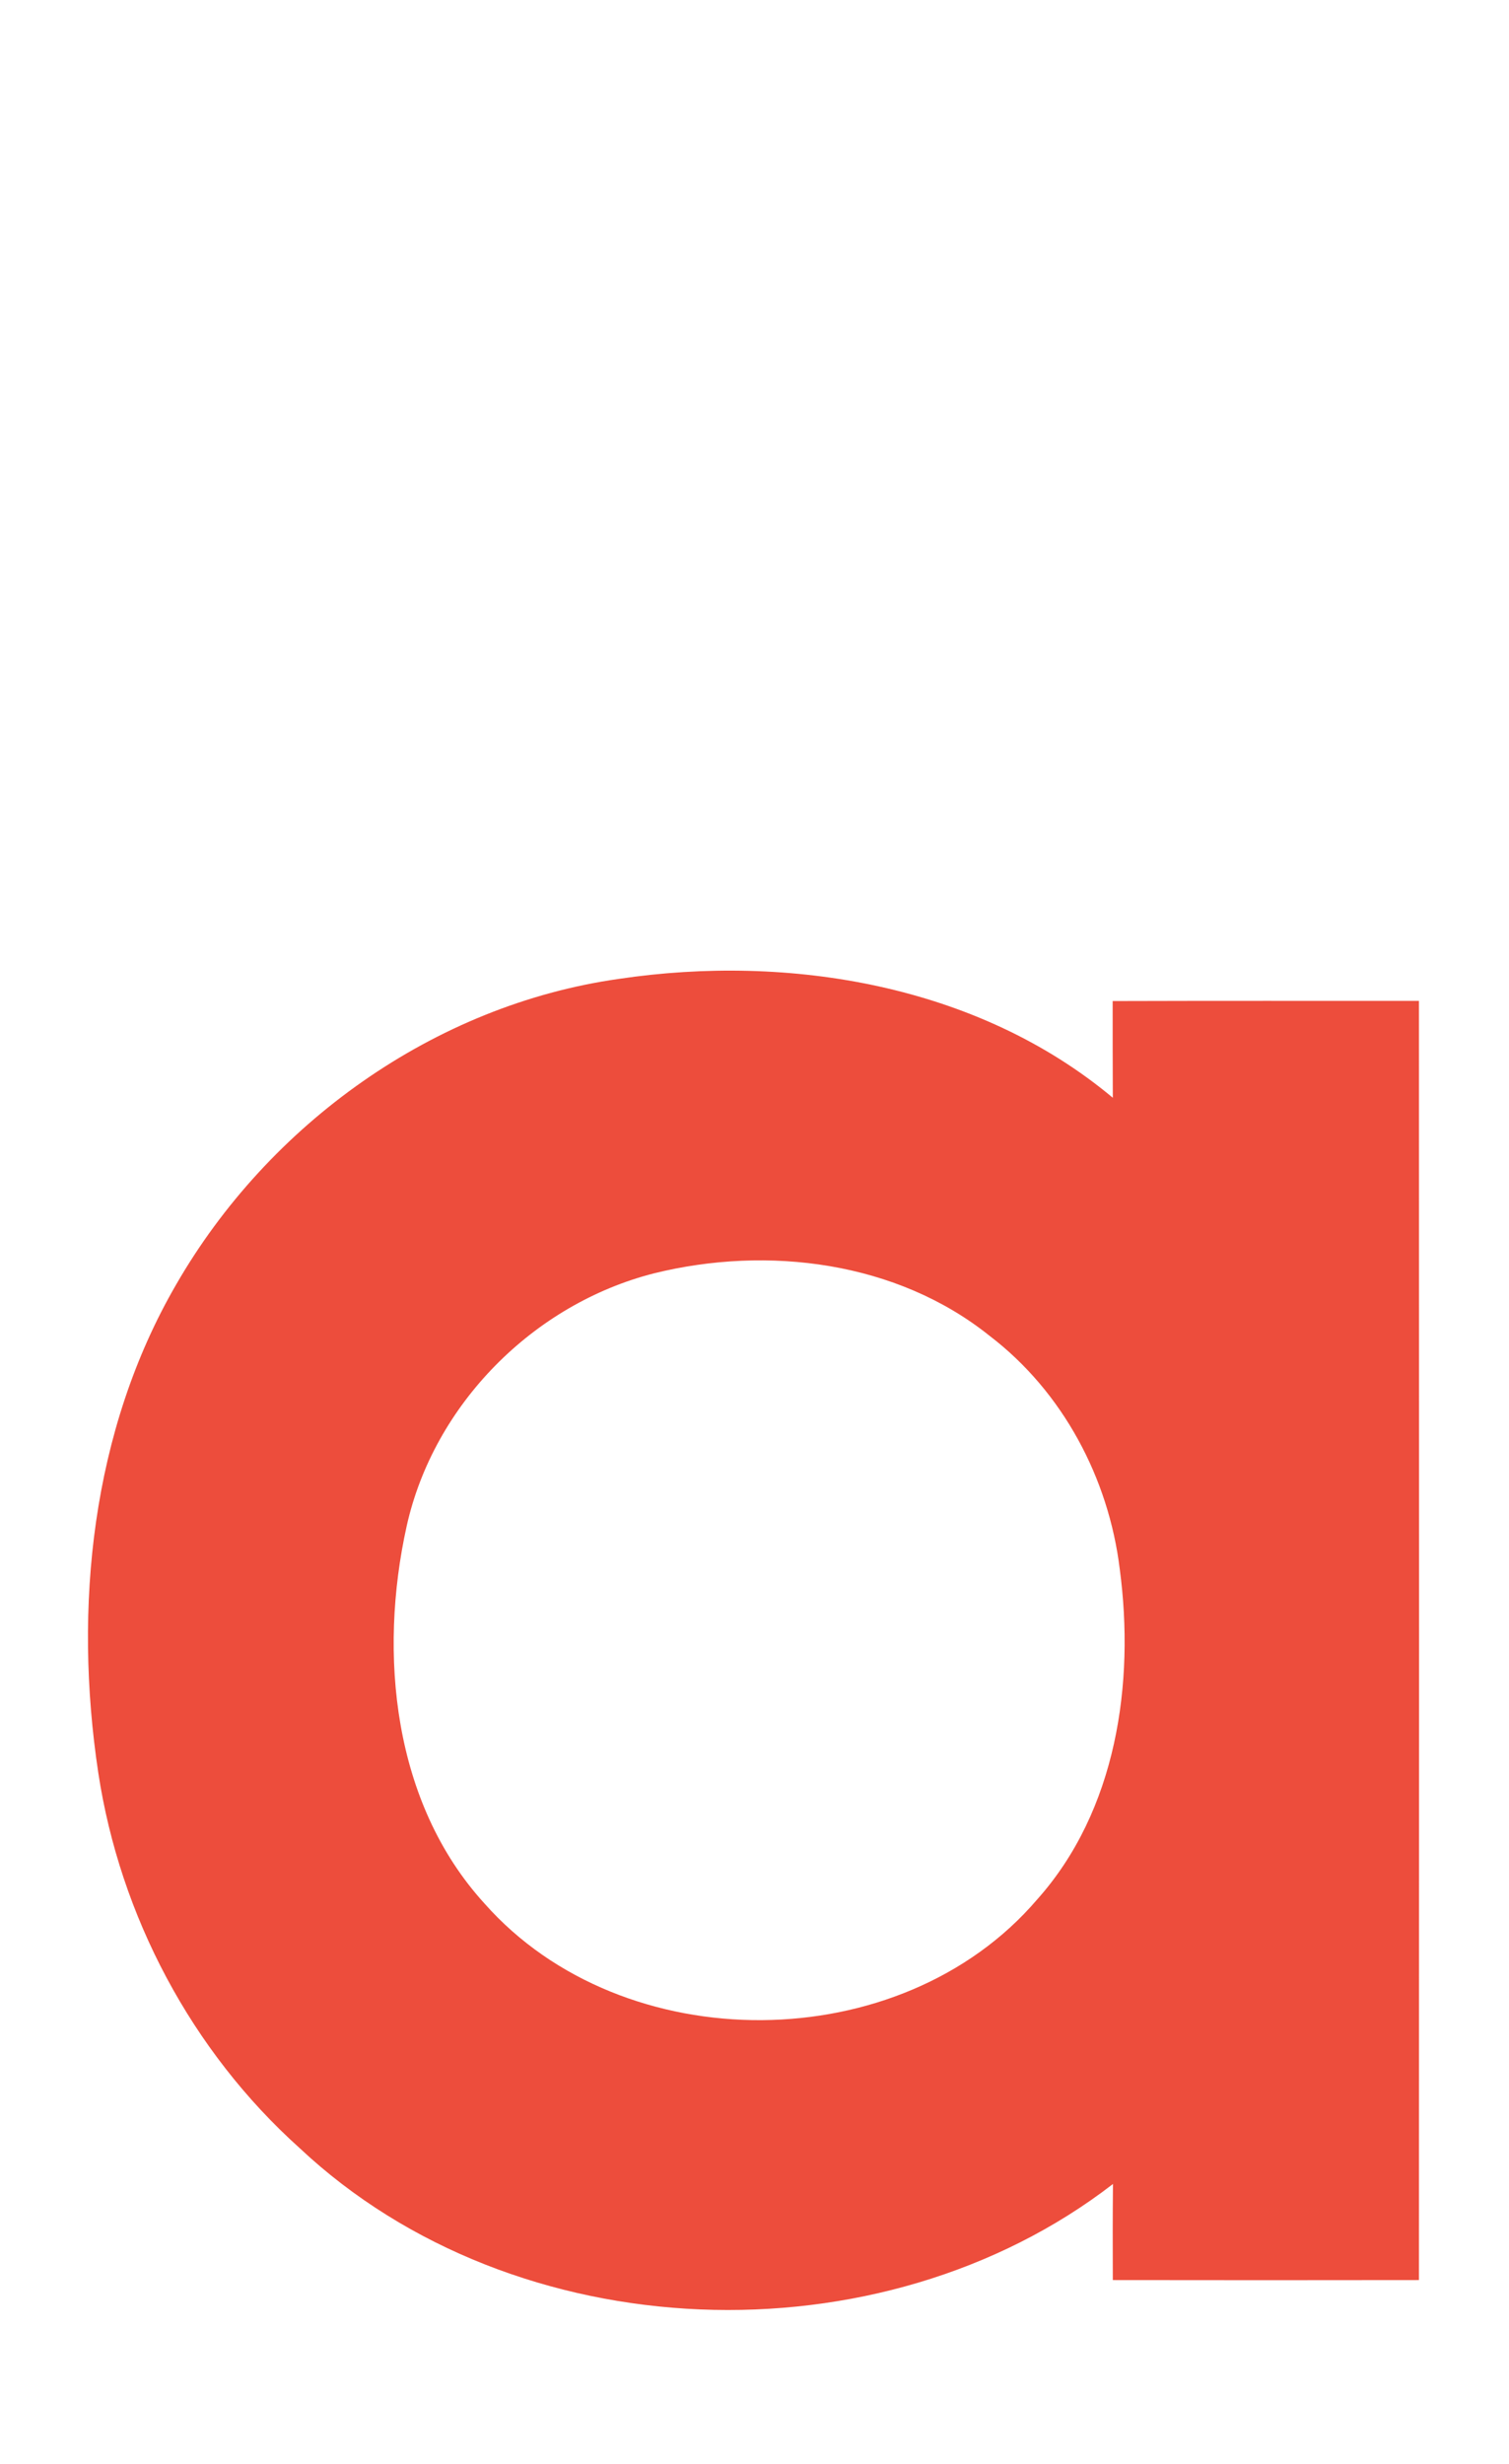 <?xml version="1.0" encoding="UTF-8" ?>
<!DOCTYPE svg PUBLIC "-//W3C//DTD SVG 1.1//EN" "http://www.w3.org/Graphics/SVG/1.1/DTD/svg11.dtd">
<svg width="98pt" height="160pt" viewBox="0 0 98 160" version="1.1" xmlns="http://www.w3.org/2000/svg">
<g id="#ed4d3cff">
<path fill="#ed4d3c" opacity="1.00" d=" M 11.44 83.42 C 17.45 72.99 28.19 65.27 40.19 63.57 C 51.26 61.92 63.51 63.96 72.27 71.29 C 72.26 69.19 72.26 67.10 72.26 65.01 C 78.89 64.99 85.52 65.00 92.15 65.00 C 92.16 92.69 92.16 120.38 92.15 148.07 C 85.52 148.08 78.89 148.08 72.27 148.07 C 72.26 145.99 72.26 143.91 72.28 141.83 C 57.18 153.50 33.47 152.66 19.46 139.50 C 12.44 133.20 7.79 124.42 6.38 115.11 C 4.77 104.40 5.93 92.92 11.44 83.42 M 42.48 82.69 C 34.65 84.68 28.17 91.20 26.41 99.11 C 24.57 107.42 25.52 117.09 31.46 123.61 C 40.47 133.81 58.51 133.71 67.36 123.35 C 72.51 117.58 73.71 109.32 72.72 101.89 C 72.00 96.00 69.02 90.38 64.28 86.76 C 58.24 81.91 49.85 80.87 42.48 82.69 Z" />
</g>
</svg>
